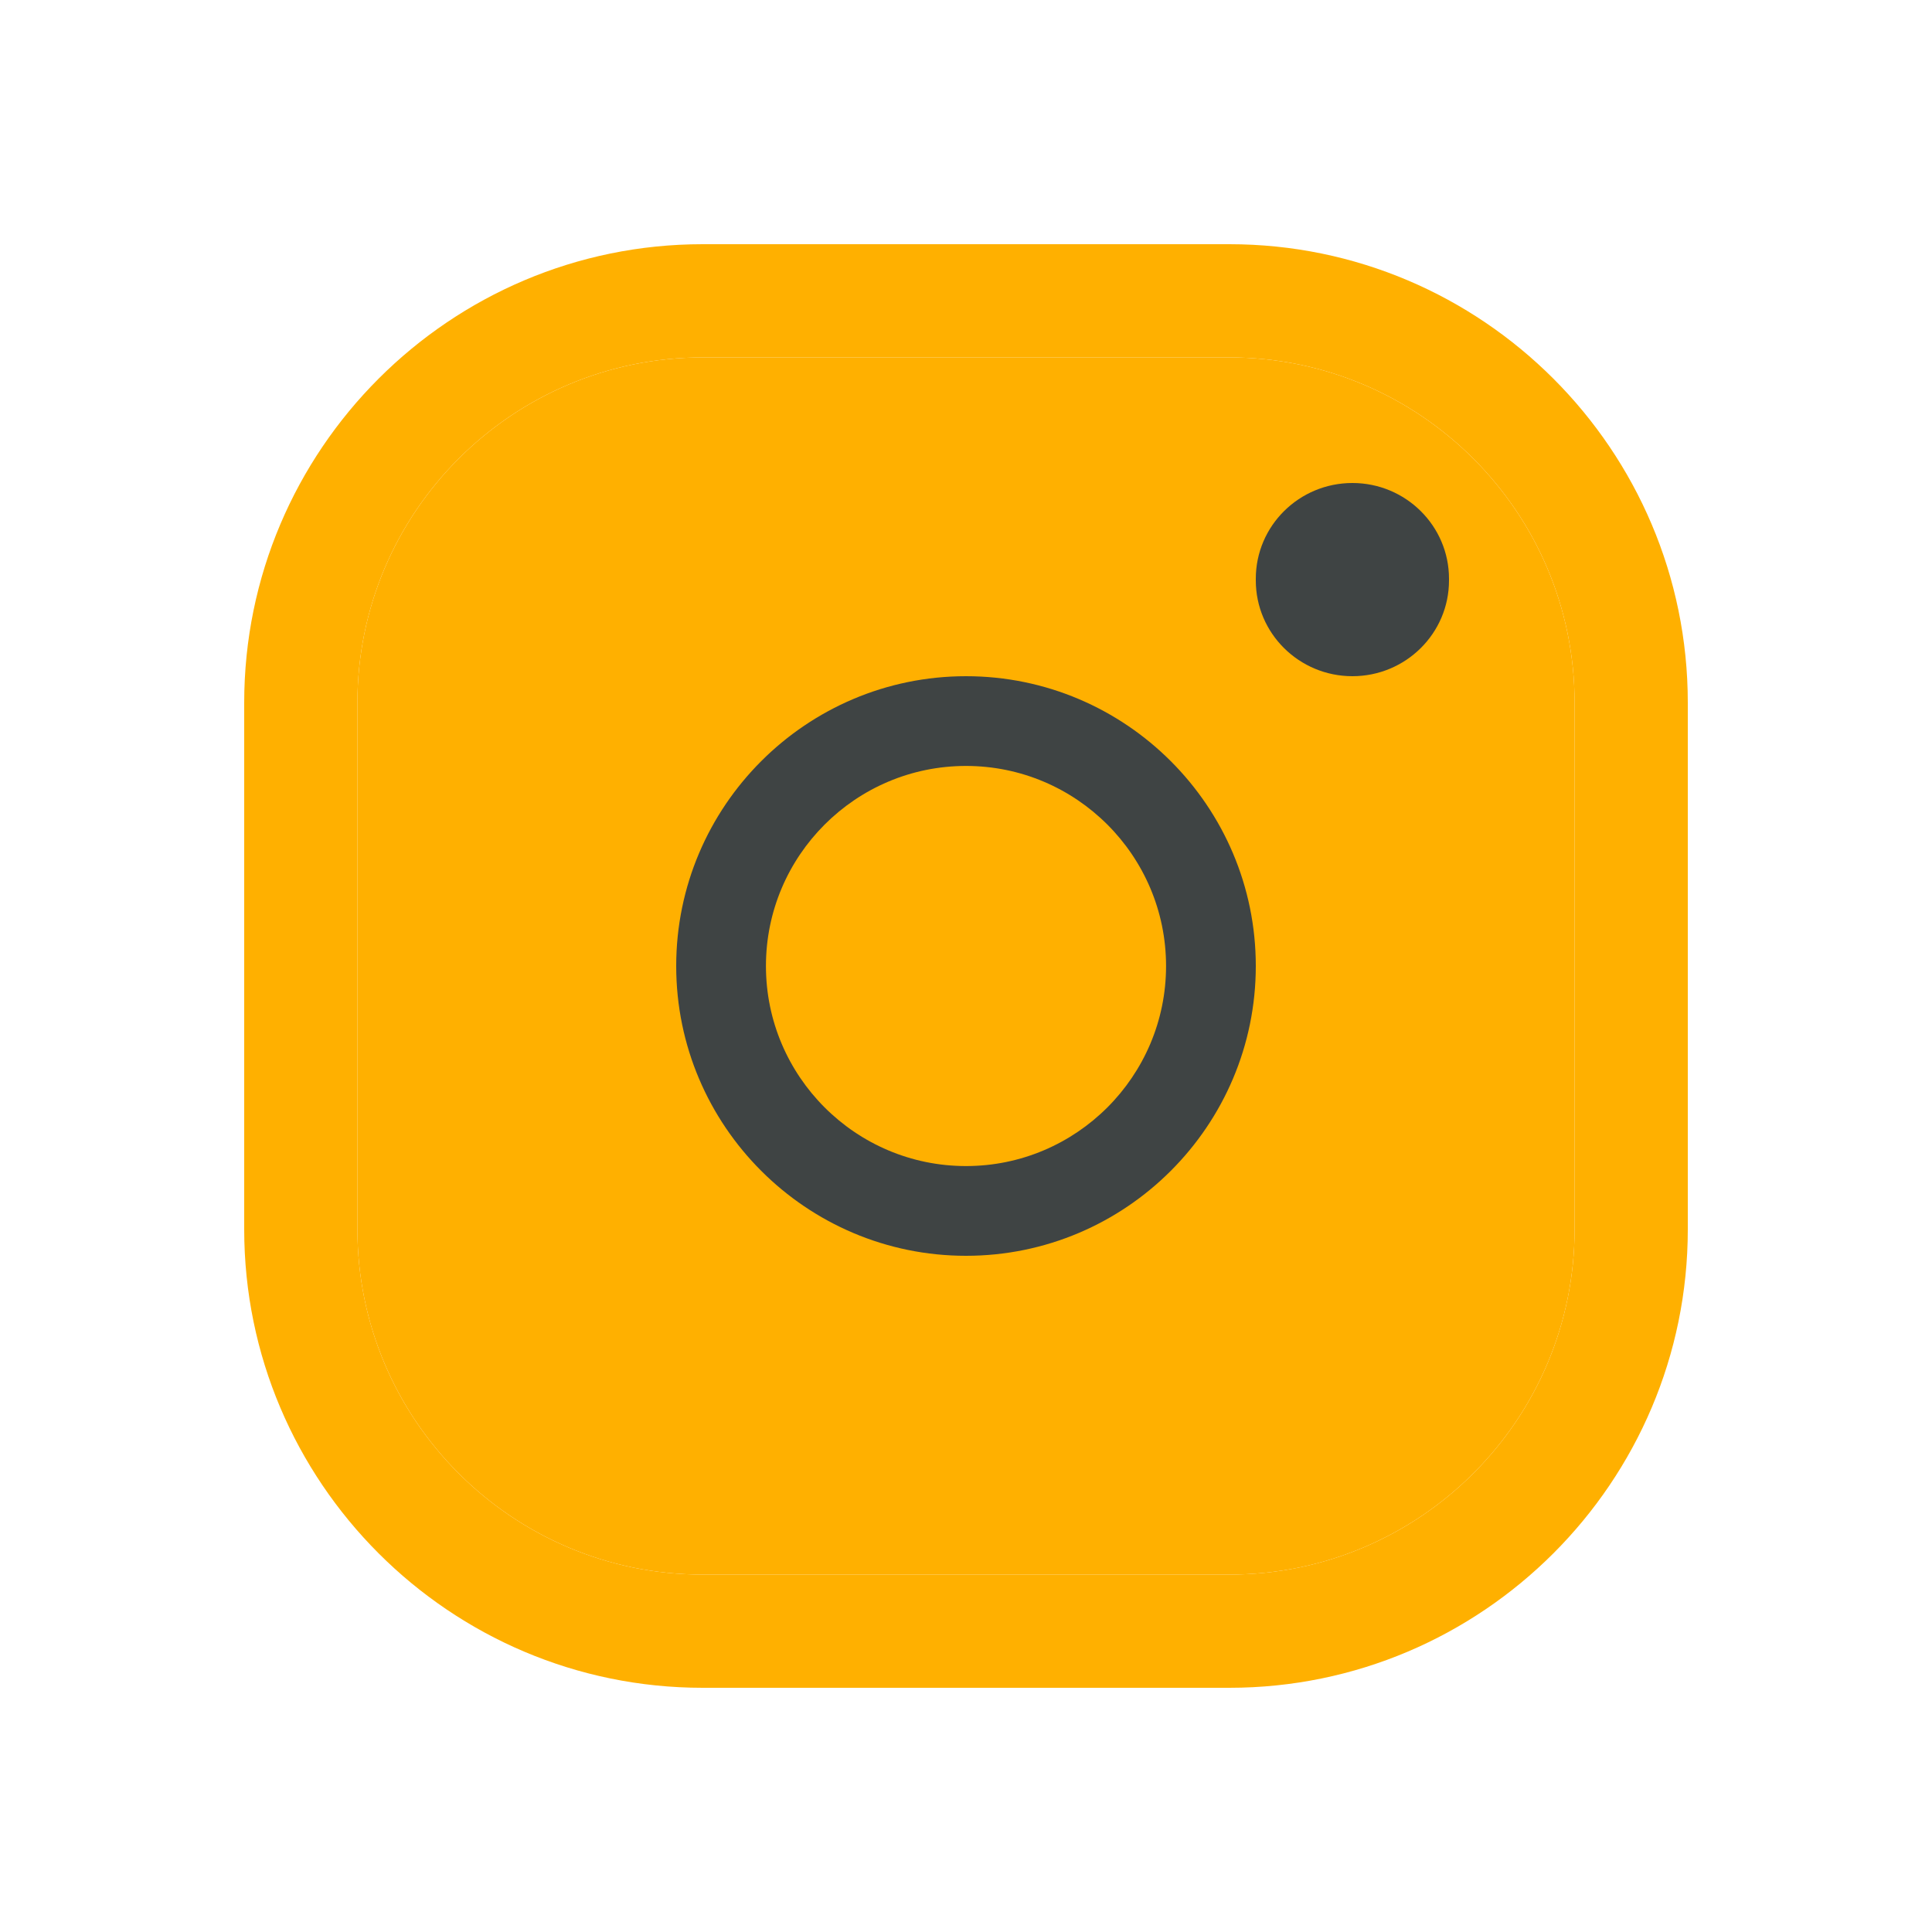<svg width="20" height="20" viewBox="0 0 20 20" fill="none" xmlns="http://www.w3.org/2000/svg">
<path d="M12.726 17.472H7.274C4.657 17.472 2.528 15.343 2.528 12.726V7.274C2.528 4.657 4.657 2.528 7.274 2.528H12.726C15.343 2.528 17.472 4.657 17.472 7.274V12.726C17.472 15.343 15.343 17.472 12.726 17.472ZM7.274 3.7C5.303 3.7 3.7 5.303 3.7 7.274V12.726C3.7 14.697 5.303 16.3 7.274 16.3H12.726C14.697 16.3 16.3 14.697 16.3 12.726V7.274C16.3 5.303 14.697 3.7 12.726 3.7L7.274 3.7Z" fill="#FFB000"/>
<path d="M7.274 3.7C5.303 3.7 3.7 5.303 3.7 7.274V12.726C3.7 14.697 5.303 16.3 7.274 16.3H12.726C14.697 16.3 16.3 14.697 16.3 12.726V7.274C16.3 5.303 14.697 3.7 12.726 3.7L7.274 3.7Z" fill="#FFB000"/>
<path d="M10 13C8.346 13 7 11.654 7 10C7 8.346 8.346 7 10 7C11.654 7 13 8.346 13 10C13 11.654 11.654 13 10 13ZM10 7.929C8.858 7.929 7.929 8.858 7.929 10C7.929 11.142 8.858 12.071 10 12.071C11.142 12.071 12.071 11.142 12.071 10C12.071 8.858 11.142 7.929 10 7.929Z" fill="#3F4444"/>
<path d="M14 7C13.448 7 13 6.556 13 6.009V5.991C13 5.444 13.448 5 14 5C14.552 5 15 5.444 15 5.991V6.009C15 6.556 14.552 7 14 7Z" fill="#3F4444"/>
</svg>
